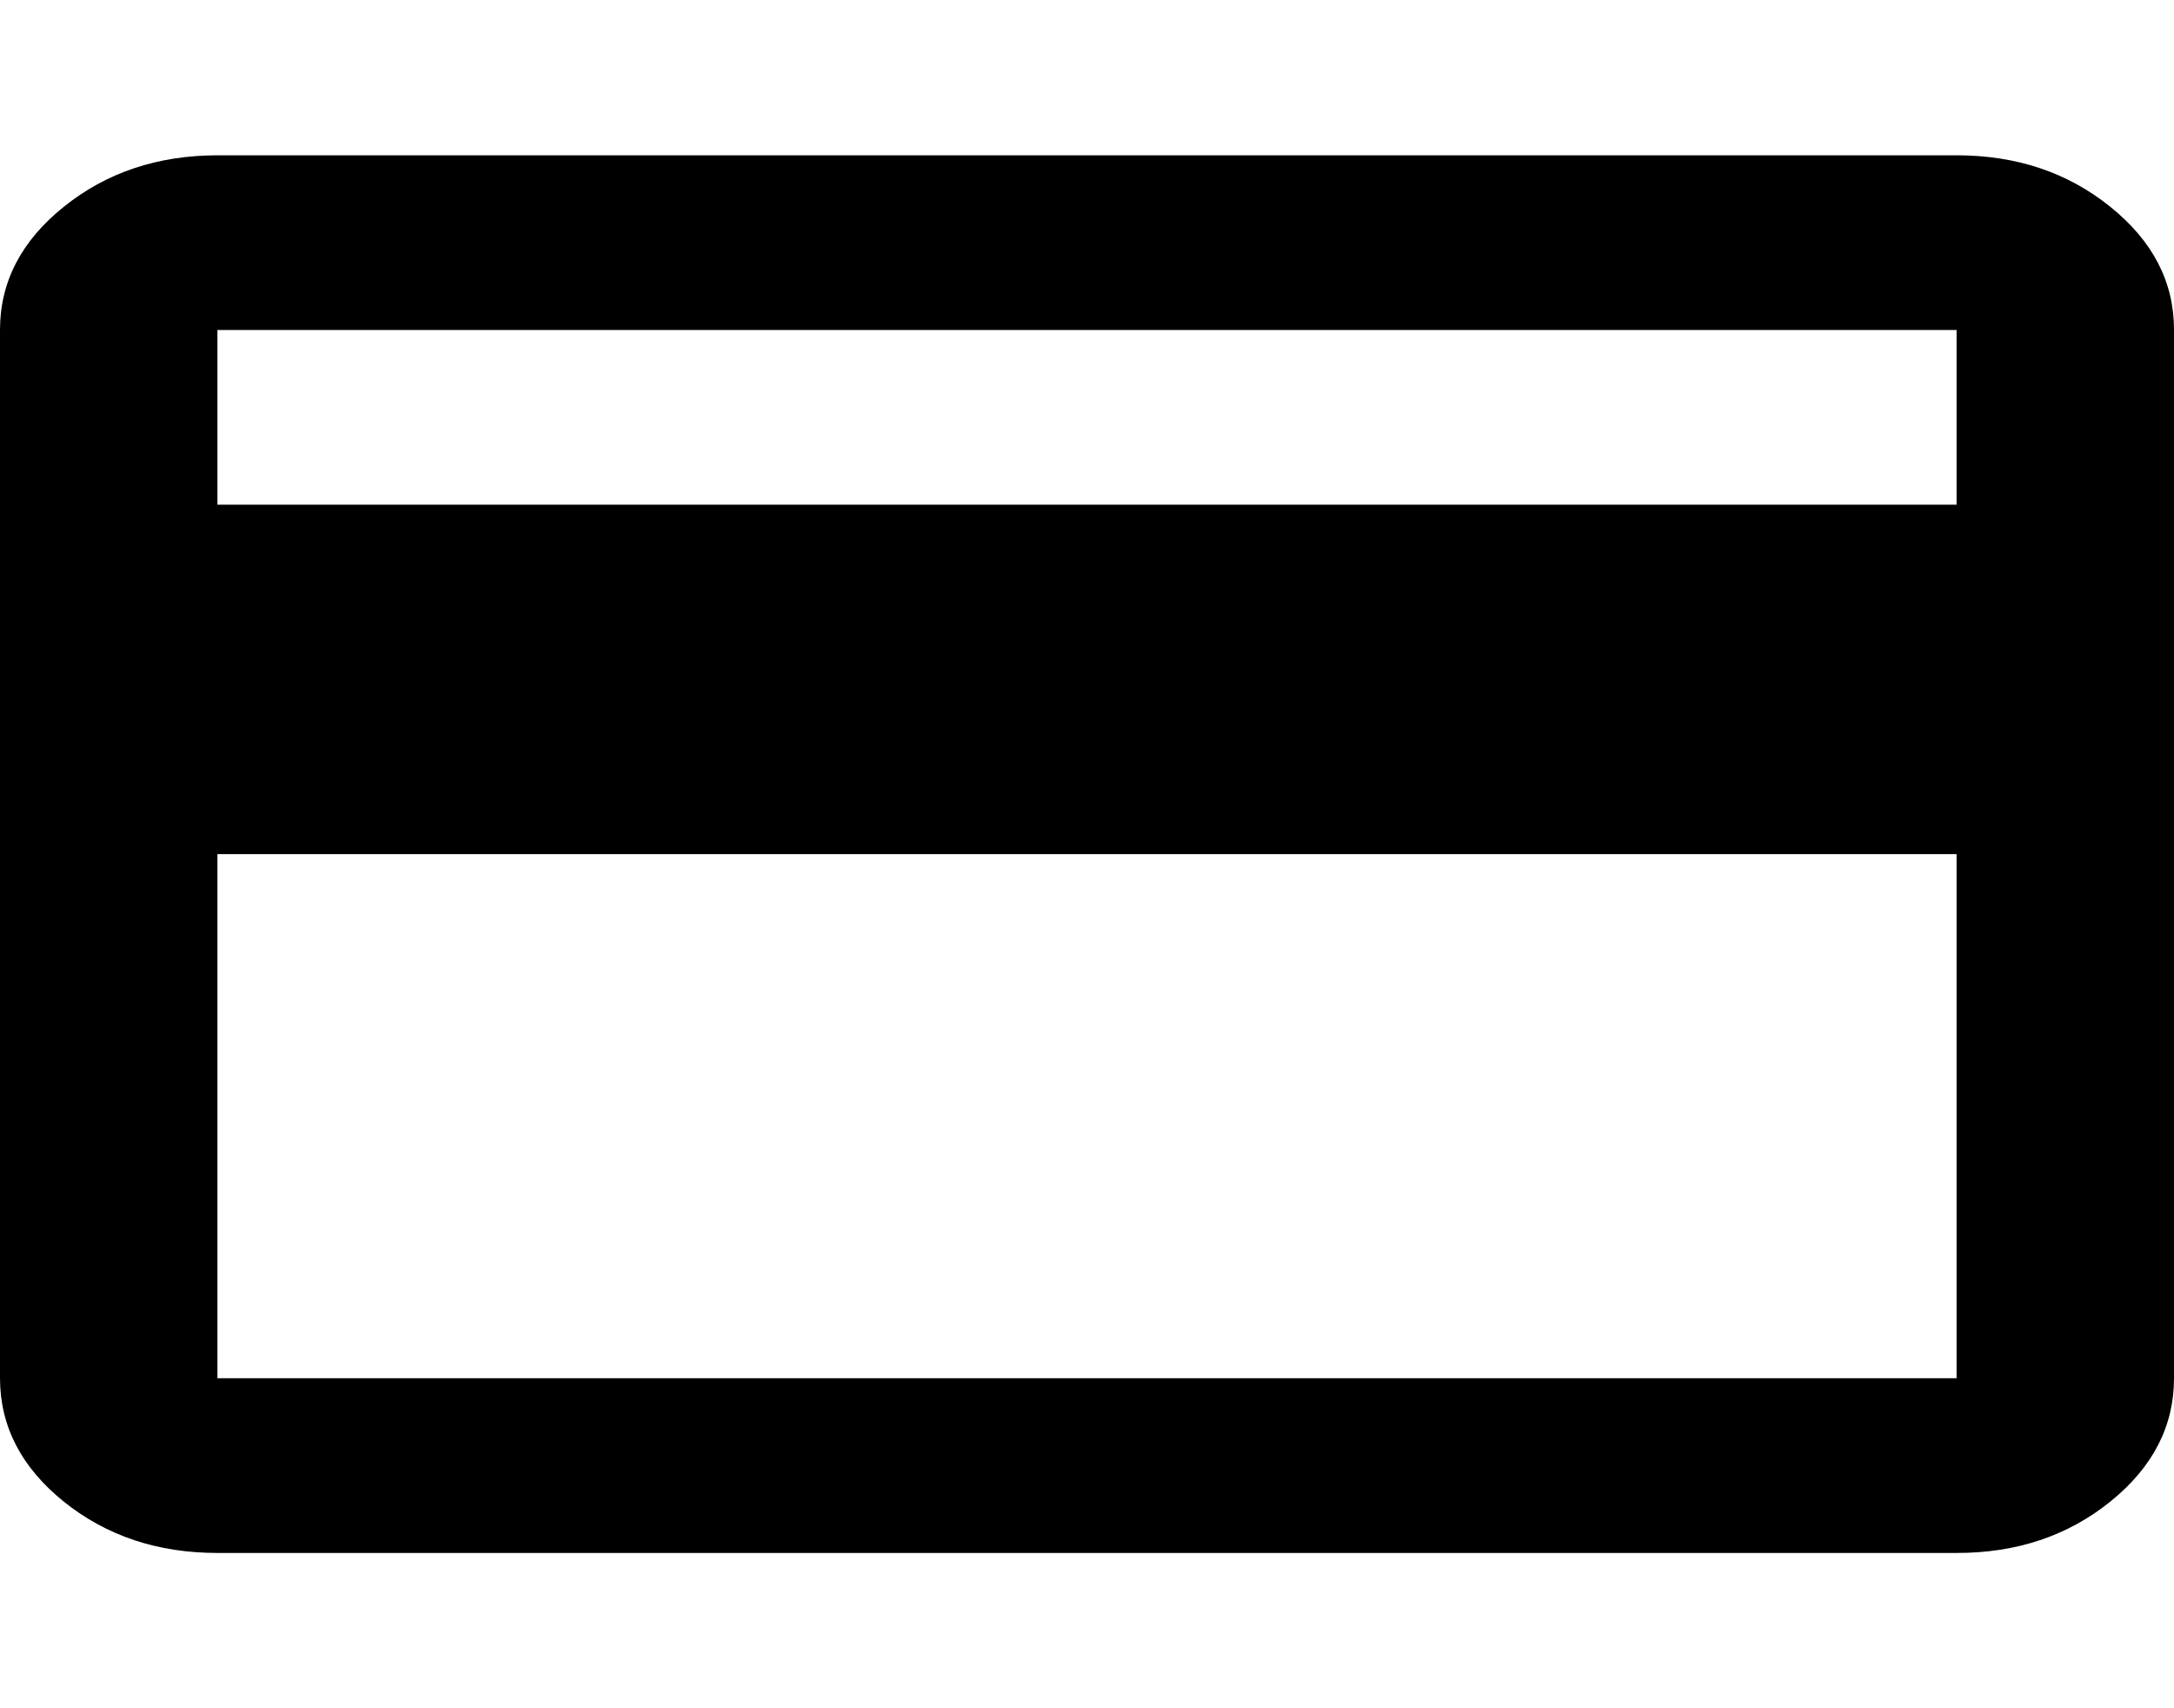 <svg width="28" height="22" viewBox="0 0 28 22" fill="none" xmlns="http://www.w3.org/2000/svg">
<path d="M28 4.25V17.75C28 18.369 27.726 18.899 27.178 19.34C26.63 19.781 25.971 20.001 25.2 20H2.8C2.03 20 1.371 19.78 0.823 19.34C0.275 18.899 0.001 18.369 0 17.75V4.25C0 3.631 0.274 3.102 0.823 2.662C1.372 2.221 2.031 2.001 2.8 2H25.2C25.97 2 26.629 2.22 27.178 2.662C27.727 3.103 28.001 3.632 28 4.25ZM2.8 6.5H25.2V4.25H2.8V6.5ZM2.8 11V17.75H25.2V11H2.8Z" fill="black"/>
</svg>
